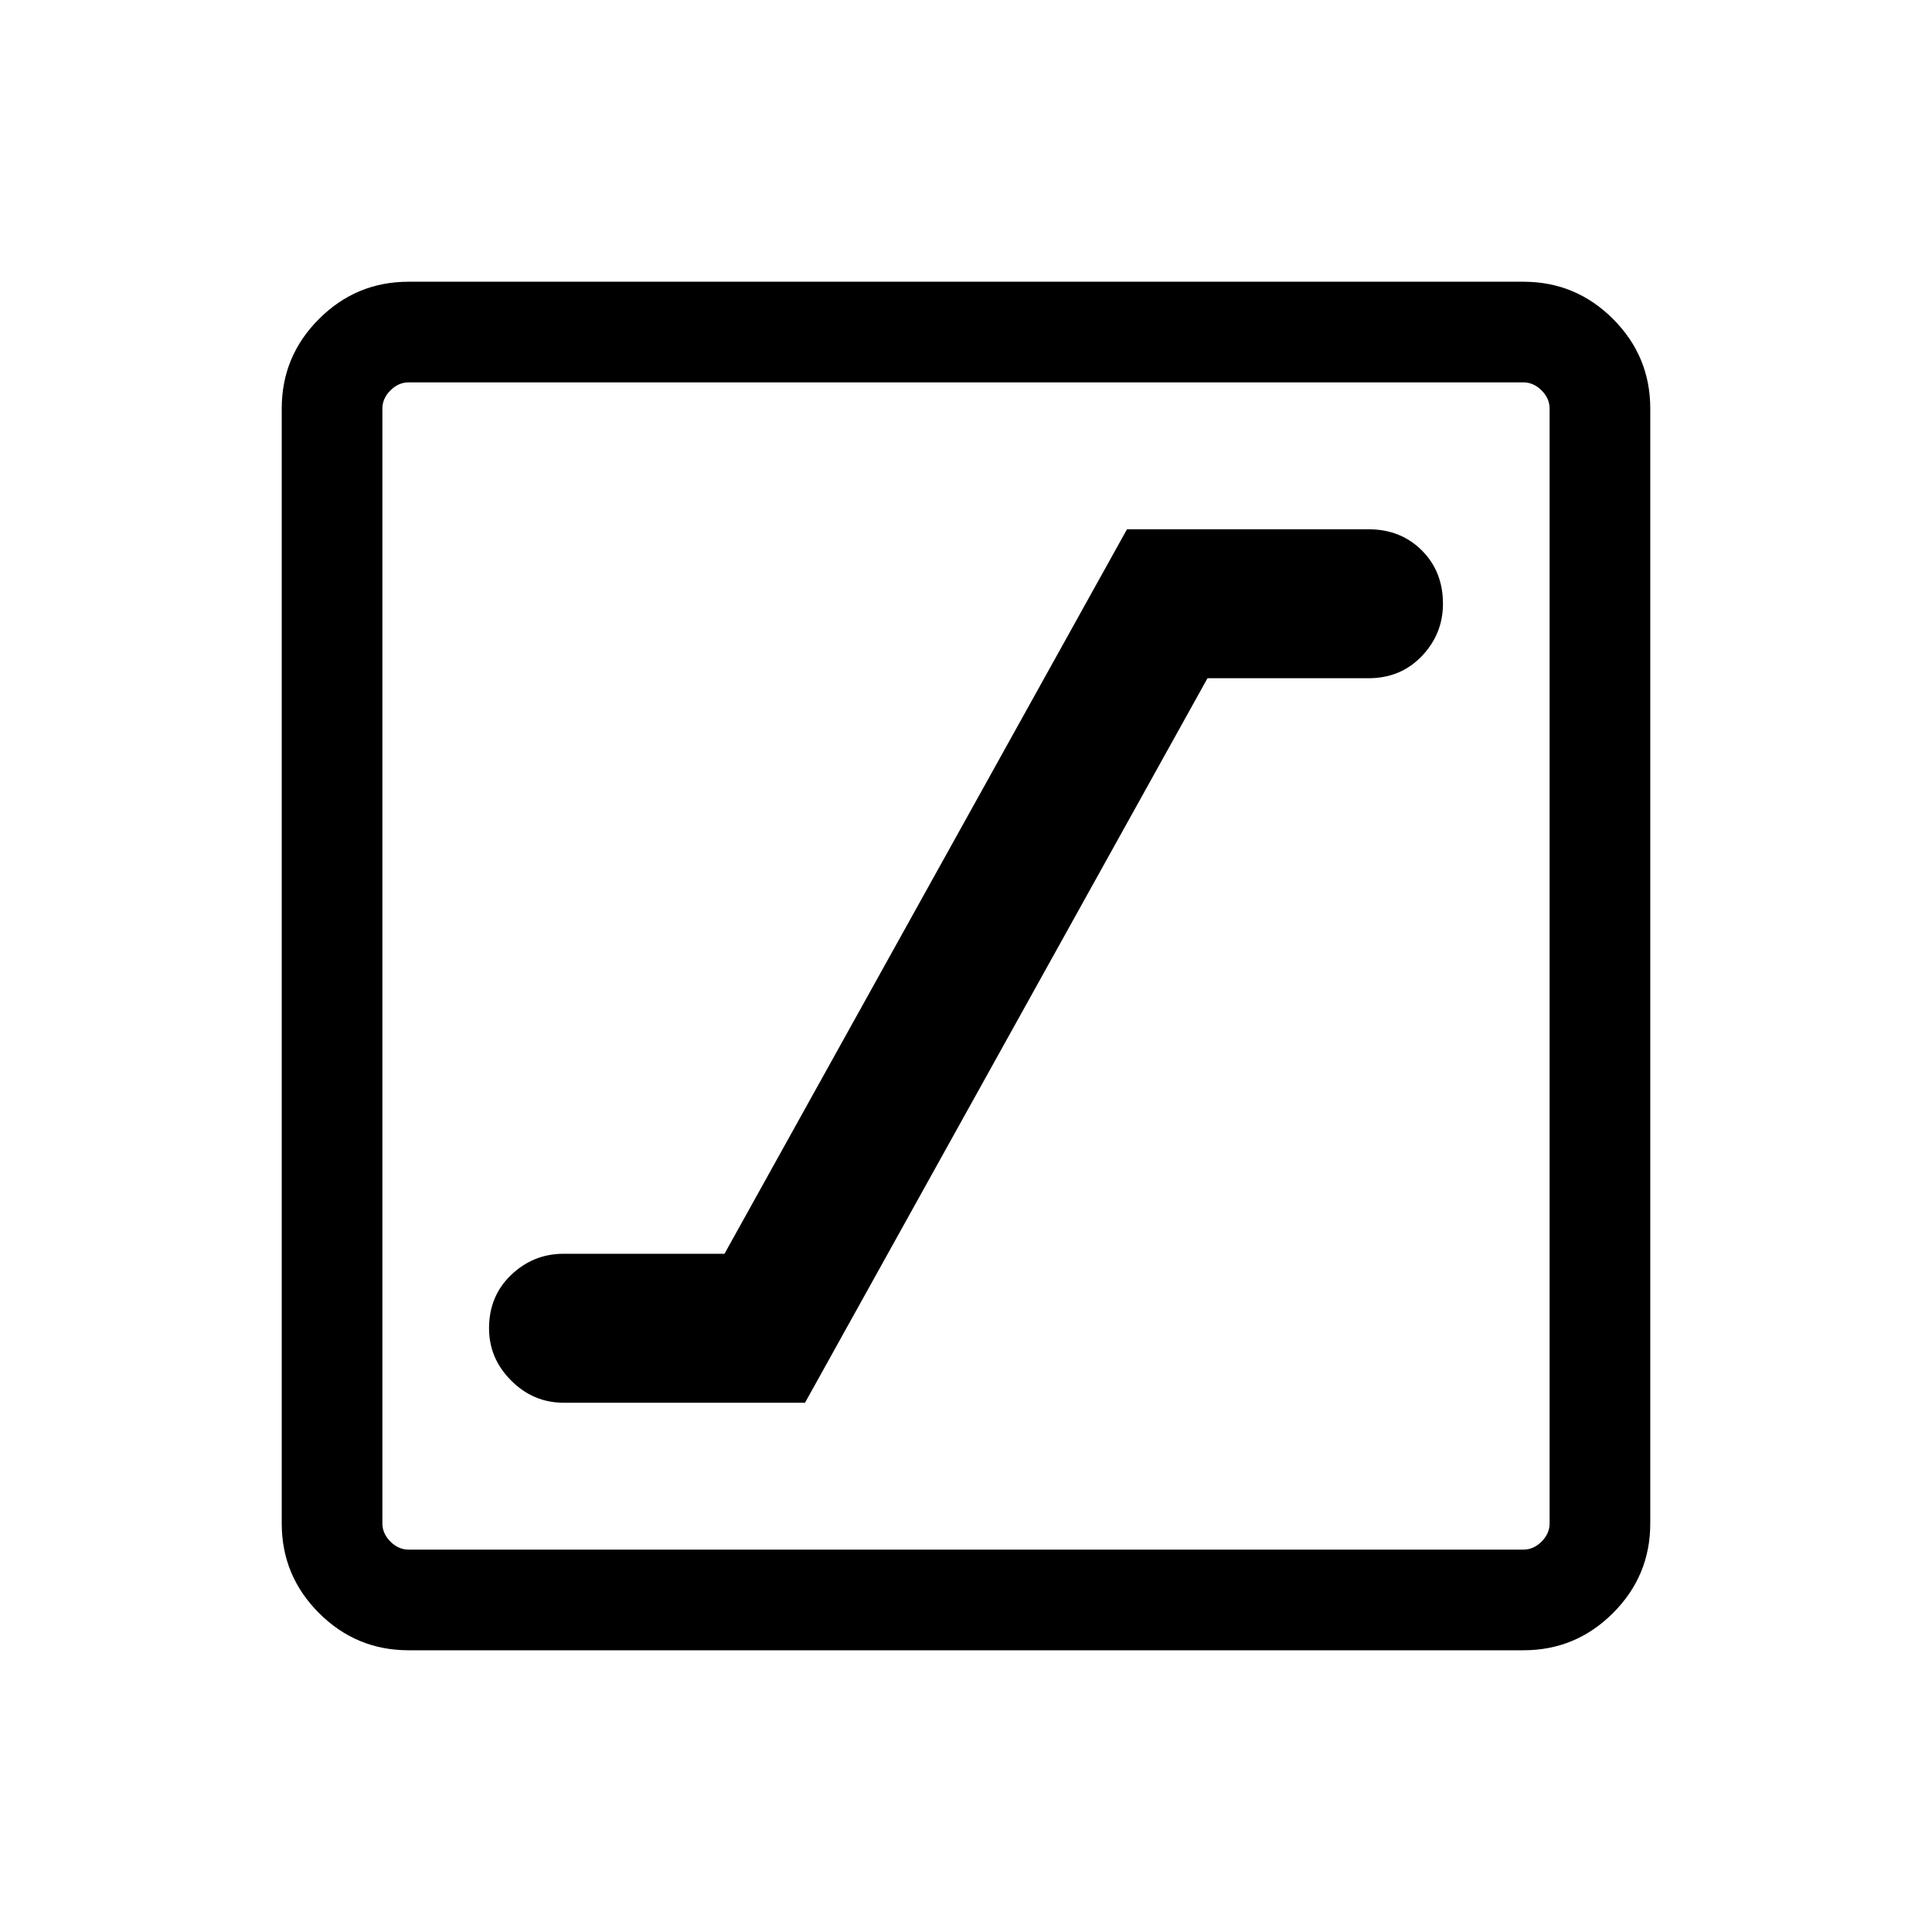<svg xmlns="http://www.w3.org/2000/svg" height="40" width="40"><path d="M11.667 29.042h5l8.333-15h3.333q.667 0 1.105-.459.437-.458.437-1.083 0-.667-.437-1.104-.438-.438-1.105-.438h-5l-8.333 15h-3.333q-.625 0-1.084.438-.458.437-.458 1.104 0 .625.458 1.083.459.459 1.084.459Zm-3.209 5.125q-1.083 0-1.854-.771-.771-.771-.771-1.854V8.458q0-1.083.771-1.854.771-.771 1.854-.771h23.084q1.083 0 1.854.771.771.771.771 1.854v23.084q0 1.083-.771 1.854-.771.771-1.854.771Zm0-2.084h23.084q.208 0 .375-.166.166-.167.166-.375V8.458q0-.208-.166-.375-.167-.166-.375-.166H8.458q-.208 0-.375.166-.166.167-.166.375v23.084q0 .208.166.375.167.166.375.166ZM7.917 7.917v24.166V7.917Z"/></svg>